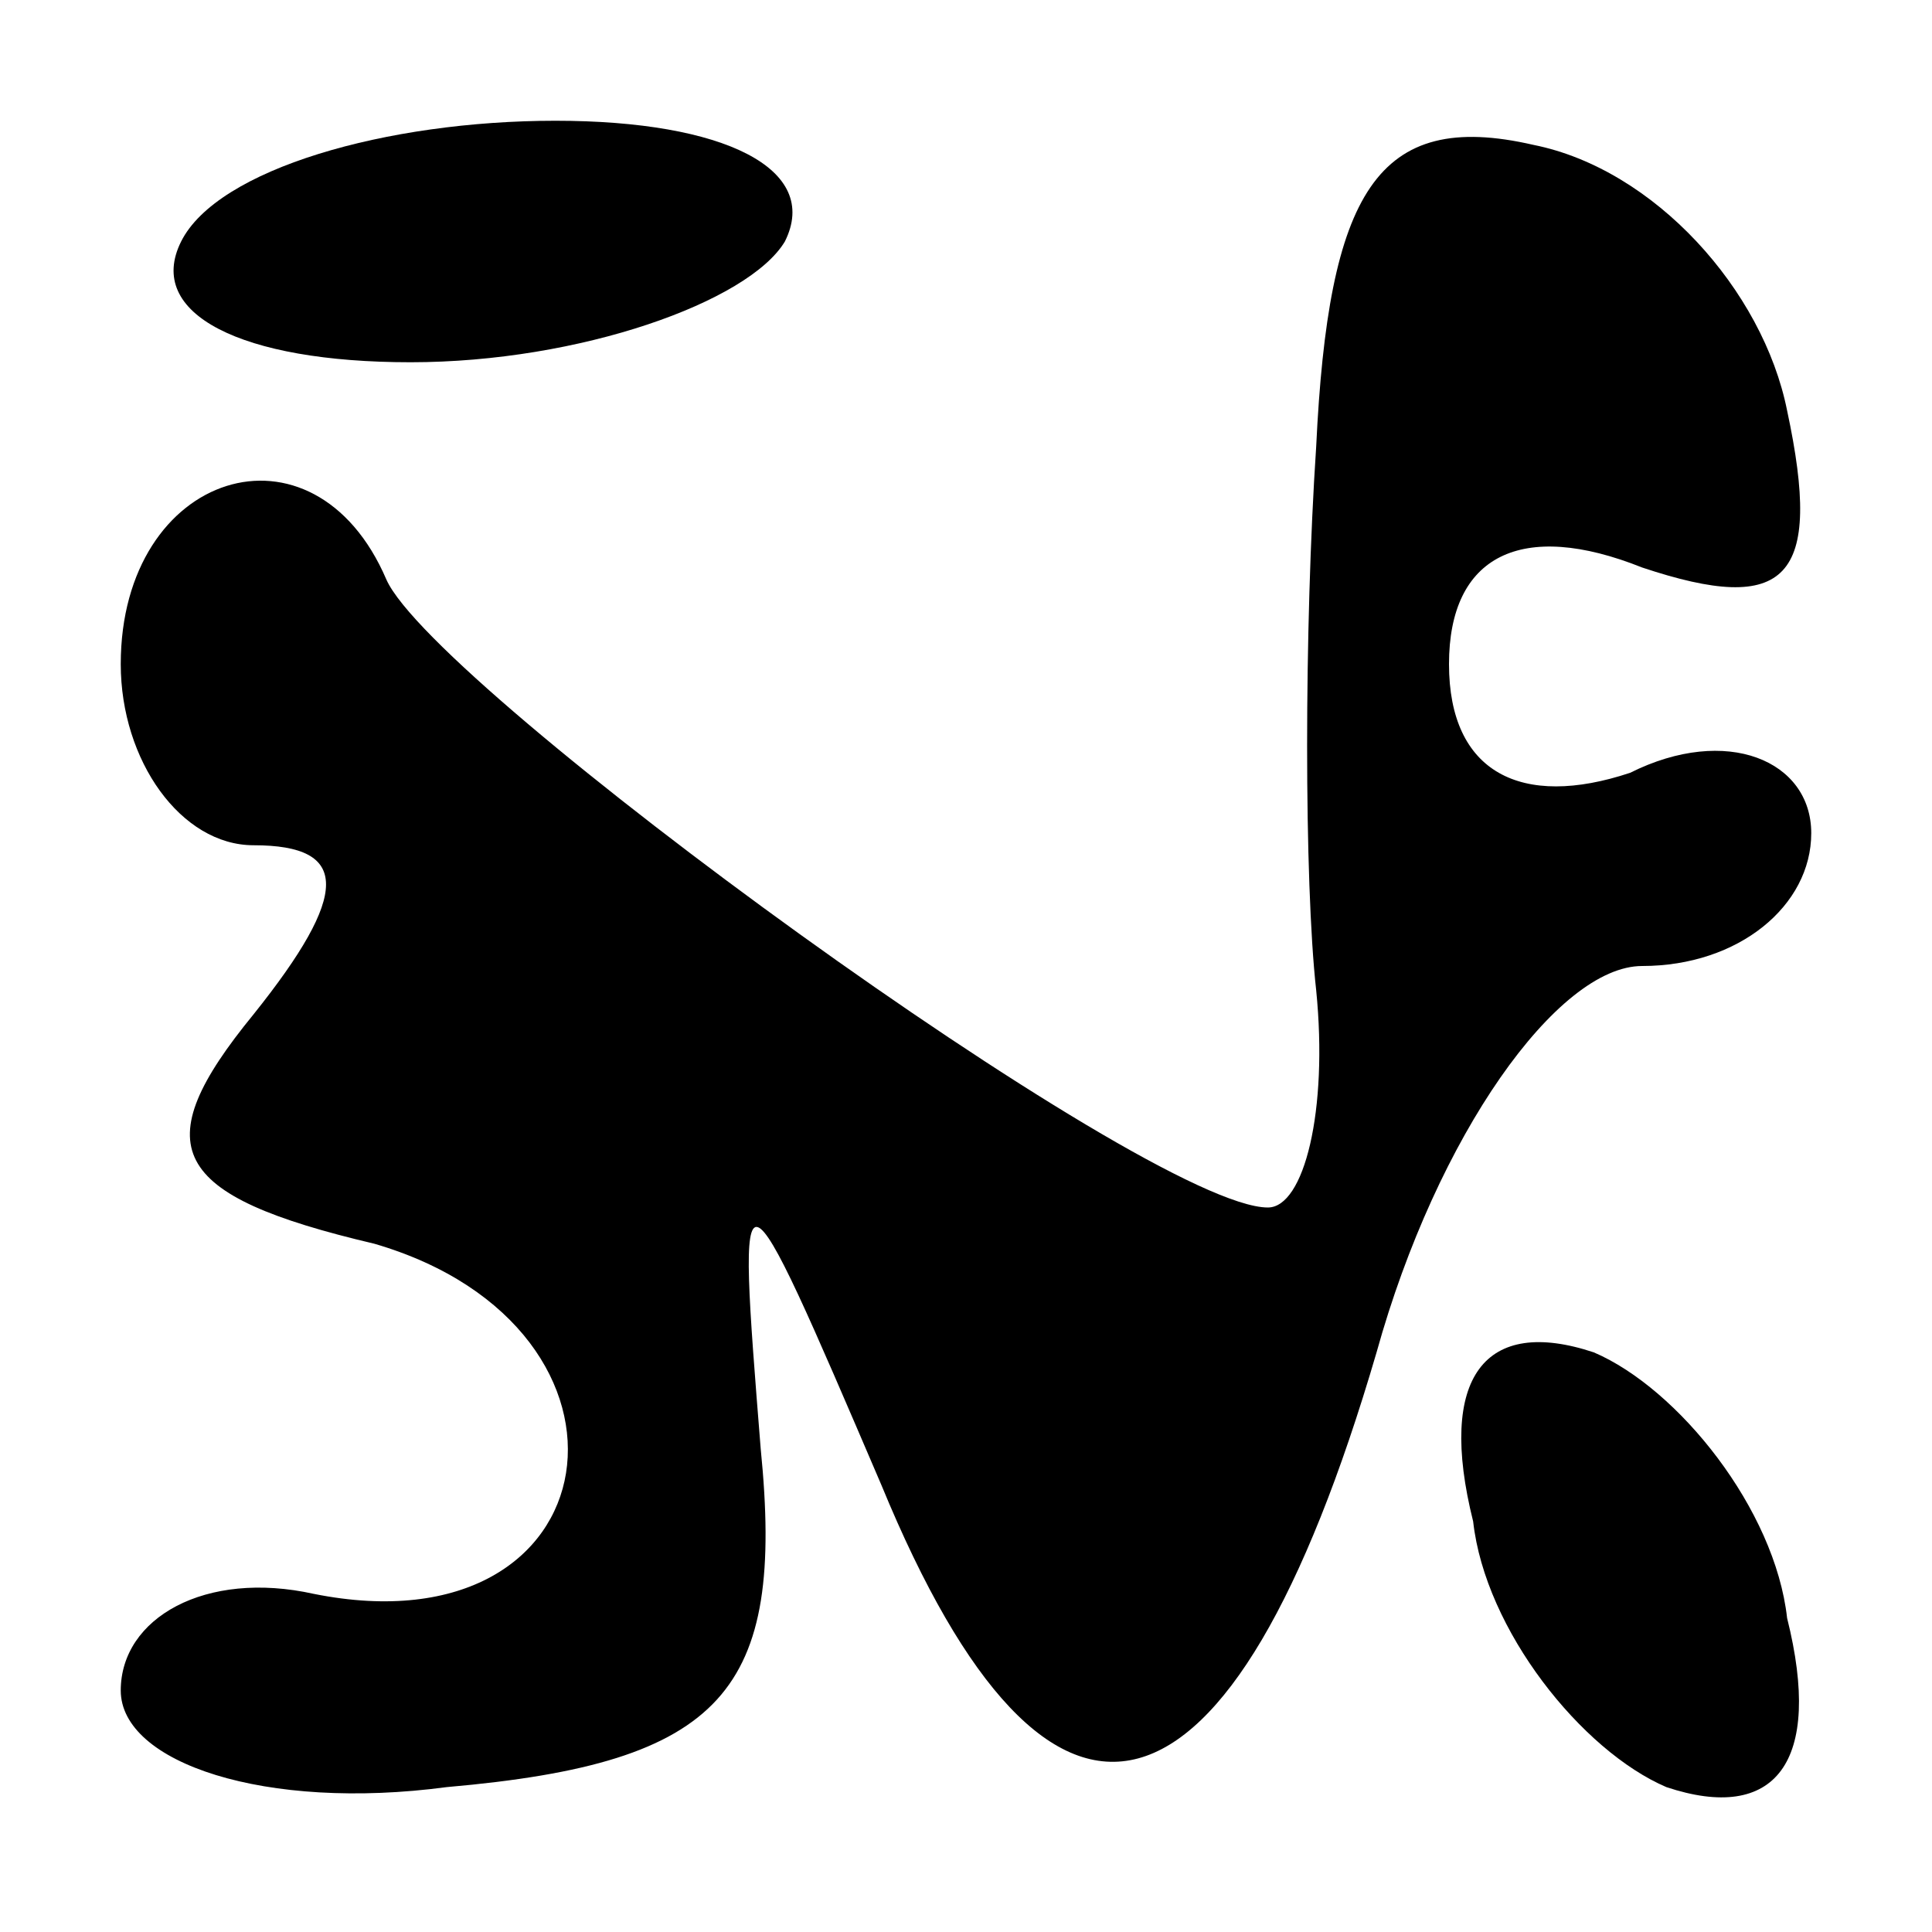 <?xml version="1.0" standalone="no"?>
<!DOCTYPE svg PUBLIC "-//W3C//DTD SVG 20010904//EN"
 "http://www.w3.org/TR/2001/REC-SVG-20010904/DTD/svg10.dtd">
<svg version="1.0" xmlns="http://www.w3.org/2000/svg"
 width="16pt" height="16pt" viewBox="0 0 16 16"
 preserveAspectRatio="xMidYMid meet">
<g transform="translate(0,16) scale(0.1,-0.1)"
fill="#000000" stroke="none">
<path d="M15 140 c-3 -6 5 -10 19 -10 14 0 28 5 31 10 3 6 -5 10 -19 10 -14 0
-28 -4 -31 -10z"/>
<path d="M109 123 c-1 -15 -1 -36 0 -45 1 -10 -1 -18 -4 -18 -10 0 -69 43 -73
52 -6 14 -22 9 -22 -7 0 -8 5 -15 11 -15 8 0 8 -4 0 -14 -9 -11 -7 -15 10 -19
24 -7 20 -34 -5 -29 -9 2 -16 -2 -16 -8 0 -6 12 -10 27 -8 23 2 28 8 26 28 -2
25 -2 25 10 -3 14 -34 29 -30 41 11 5 18 15 32 22 32 8 0 14 5 14 11 0 6 -7 9
-15 5 -9 -3 -15 0 -15 9 0 9 6 12 16 8 12 -4 15 -1 12 13 -2 10 -11 20 -21 22
-13 3 -17 -4 -18 -25z"/>
<path d="M122 34 c1 -9 9 -19 16 -22 9 -3 13 2 10 14 -1 9 -9 19 -16 22 -9 3
-13 -2 -10 -14z"/>
</g>
</svg>
